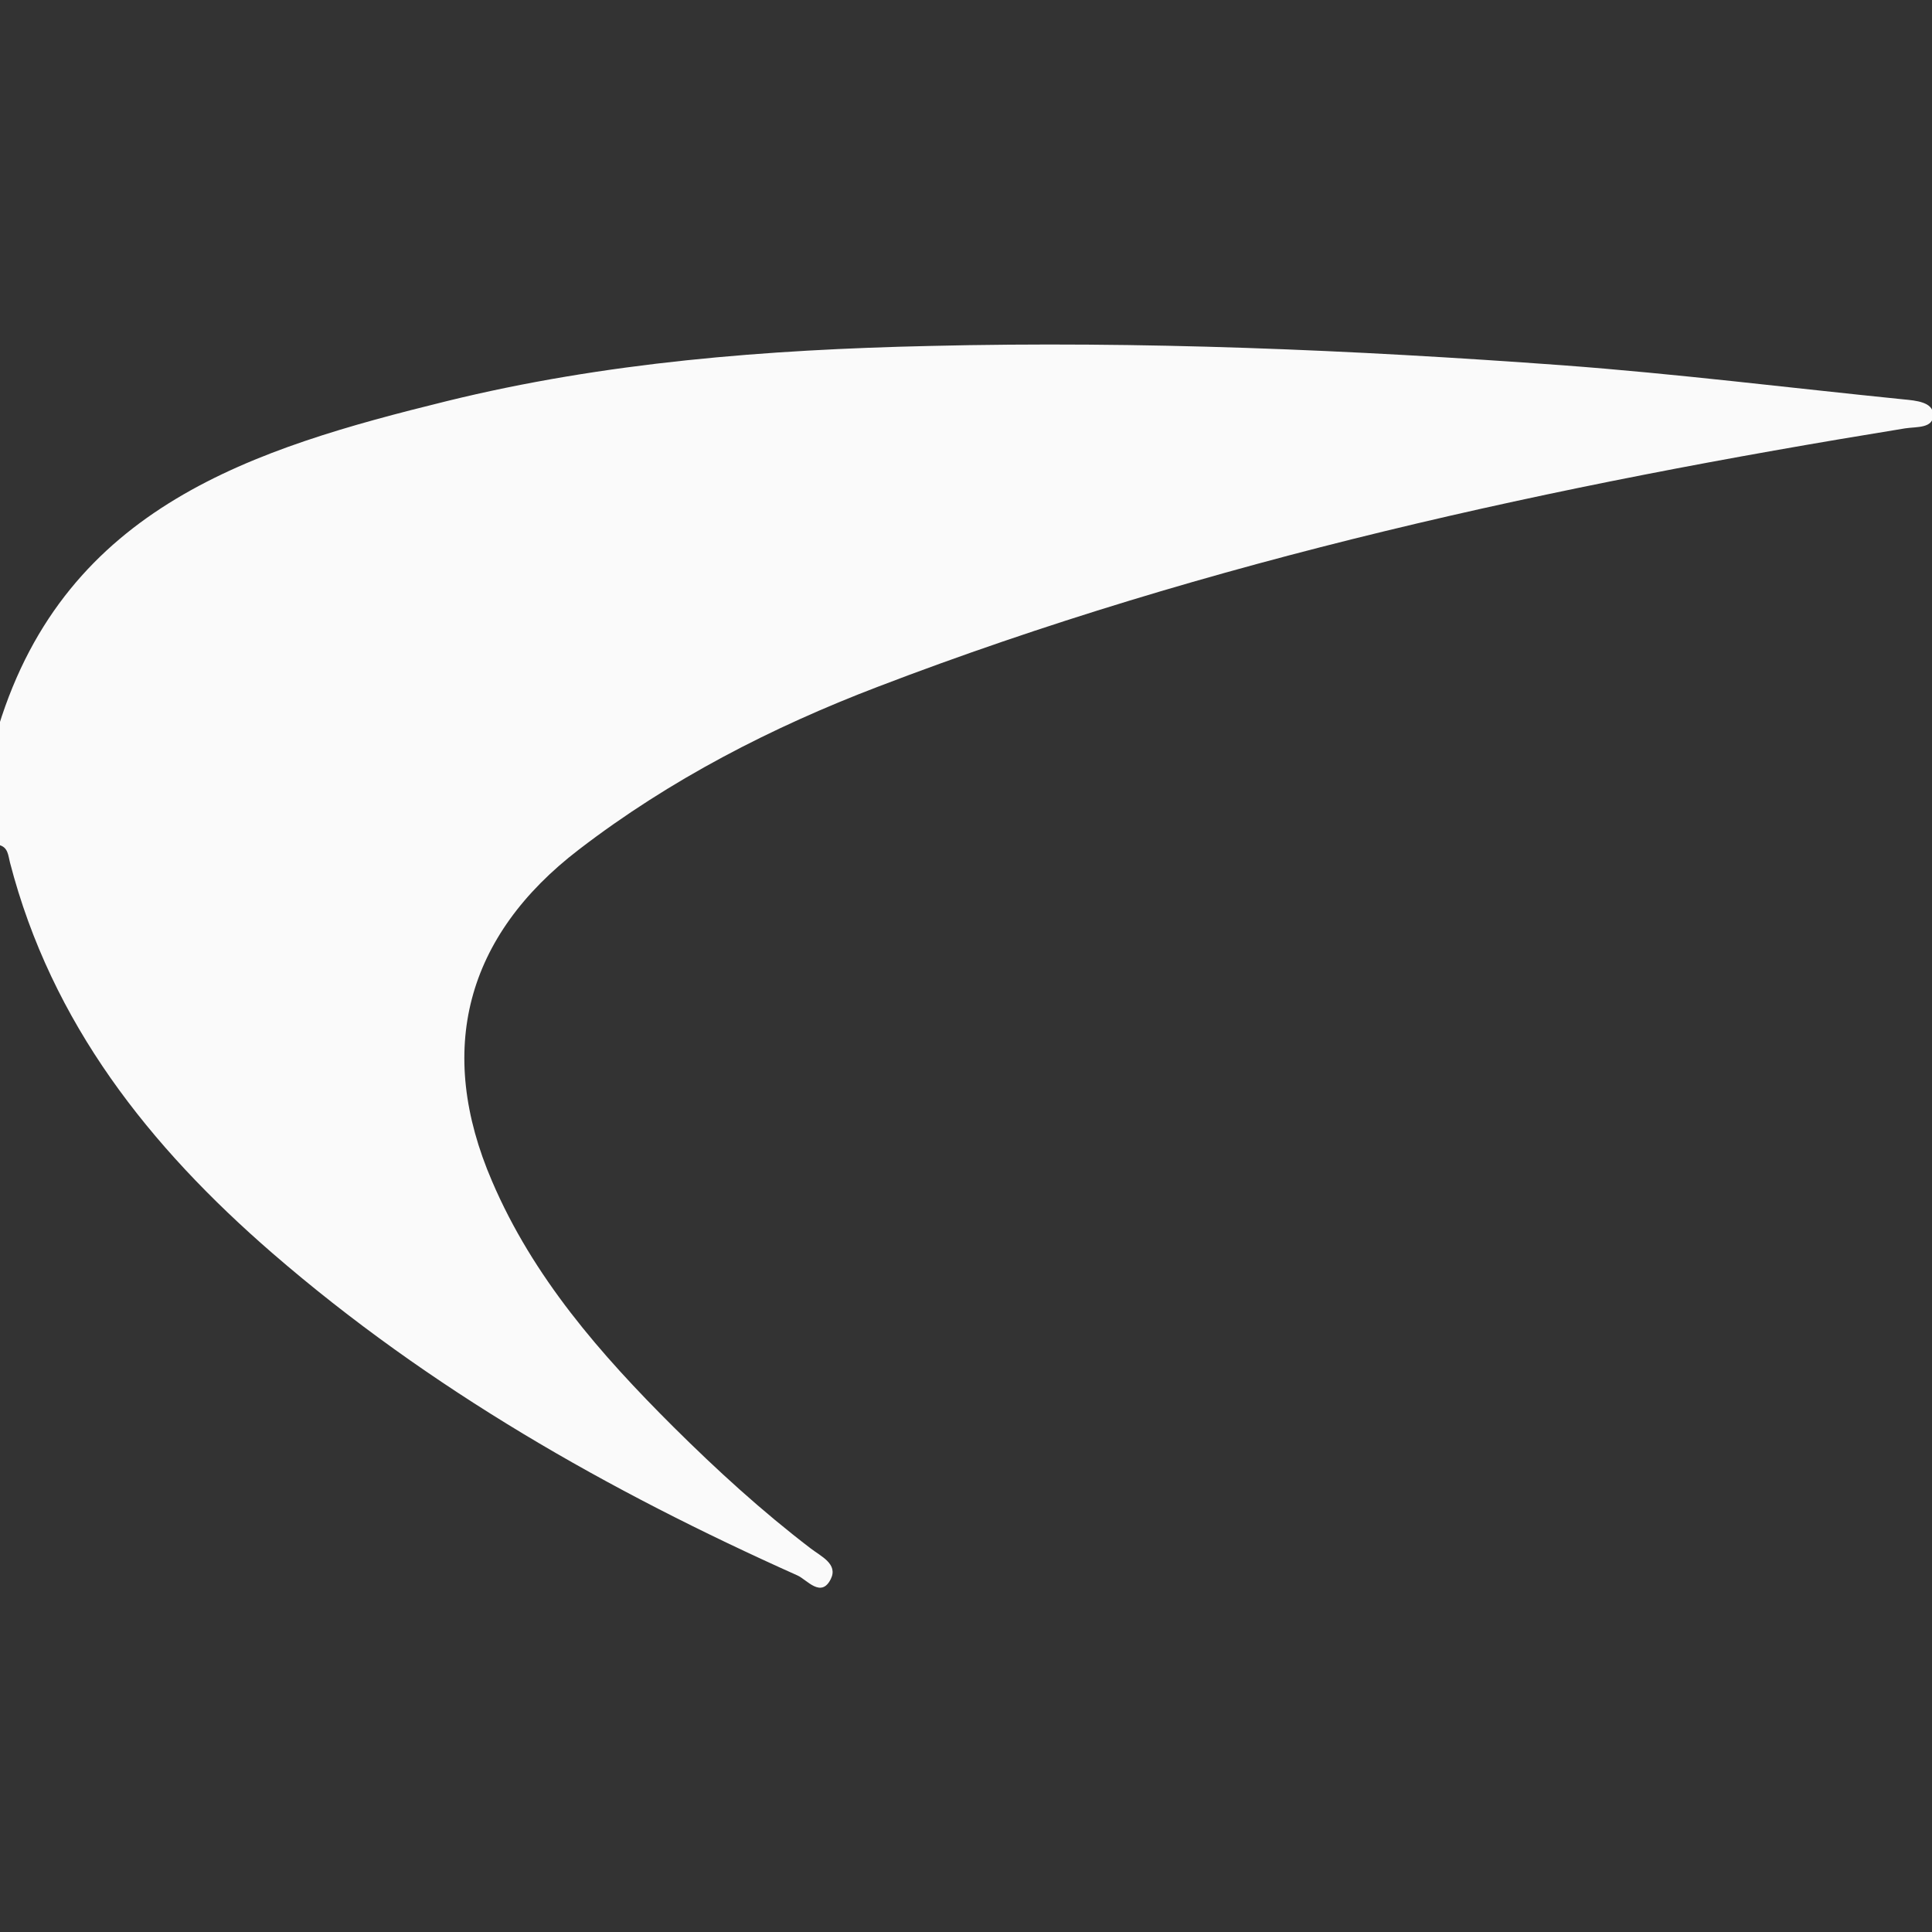 <?xml version="1.0" encoding="UTF-8"?>
<svg id="Camada_1" xmlns="http://www.w3.org/2000/svg" viewBox="0 0 64 64">
  <rect x="0" y="0" width="64" height="64" fill="#333333" stroke="none"/>
  <defs>
    <style>
      .cls-1 {
        fill: #fafafa;
      }
    </style>
  </defs>
  <path class="cls-1" d="M-.05,24.07c2.25-7.31,8.47-9.21,14.84-10.78,5.24-1.29,10.61-1.71,16.01-1.83,7-.17,13.98.13,20.96.64,3.77.28,7.53.75,11.3,1.13.42.04.96.09.98.49.02.48-.54.41-.93.47-11.59,1.88-23.04,4.35-34.03,8.56-3.51,1.34-6.88,3.07-9.9,5.39-3.75,2.87-4.75,6.65-2.88,10.99,1.36,3.18,3.59,5.73,6.01,8.14,1.44,1.43,2.93,2.79,4.54,4.02.35.27.92.52.67,1.02-.32.64-.79.02-1.1-.12-6.26-2.8-12.18-6.16-17.4-10.68-4.07-3.53-7.31-7.61-8.69-12.94-.06-.23-.06-.51-.37-.58v-3.9Z"/>
</svg>